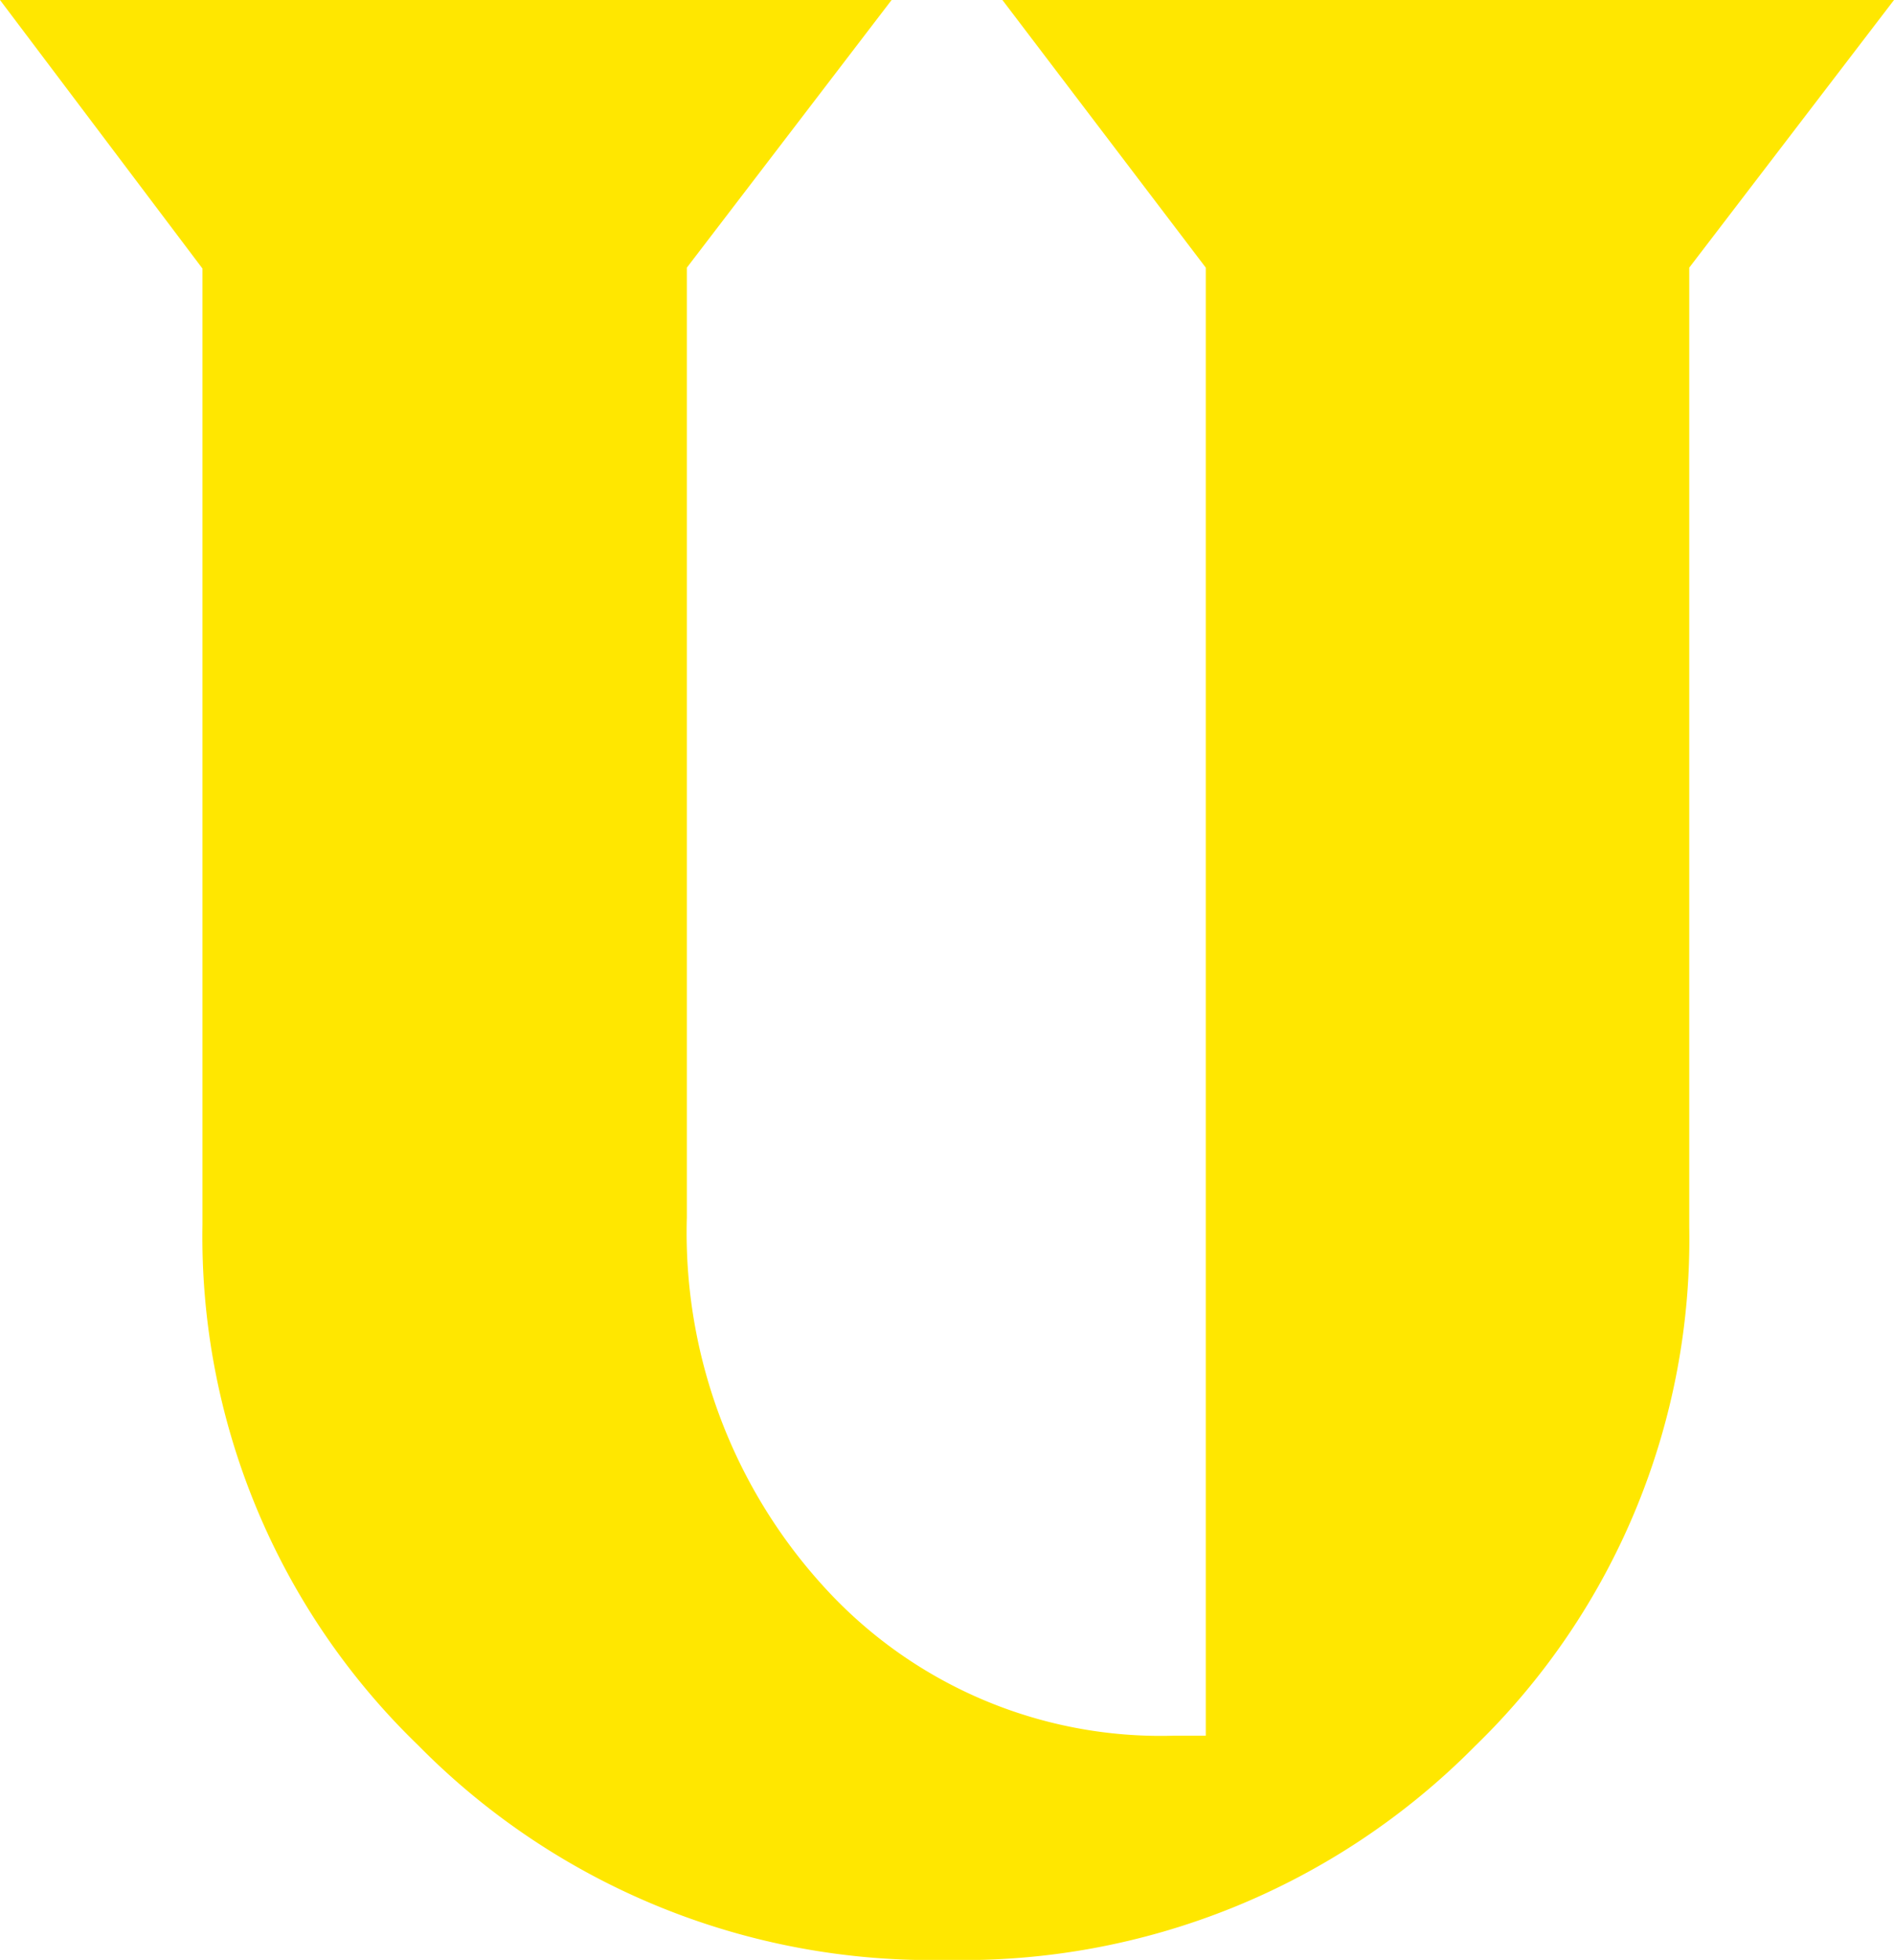 <svg xmlns="http://www.w3.org/2000/svg" viewBox="0 0 83.25 86.11"><defs><style>.cls-1{fill:#ffe700;}</style></defs><g id="Layer_2" data-name="Layer 2"><g id="Imagery"><path class="cls-1" d="M83.25,0l-9,11.76V53.91a31,31,0,0,1-9.43,22.82,31.64,31.64,0,0,1-23.2,9.38,31.65,31.65,0,0,1-23.24-9.43A31.06,31.06,0,0,1,8.9,53.8v-42L0,0H39.19l-9,11.76V53.49a23.07,23.07,0,0,0,6,16.2,20,20,0,0,0,15.36,6.57H53V11.76L44.06,0Z"/></g></g></svg>